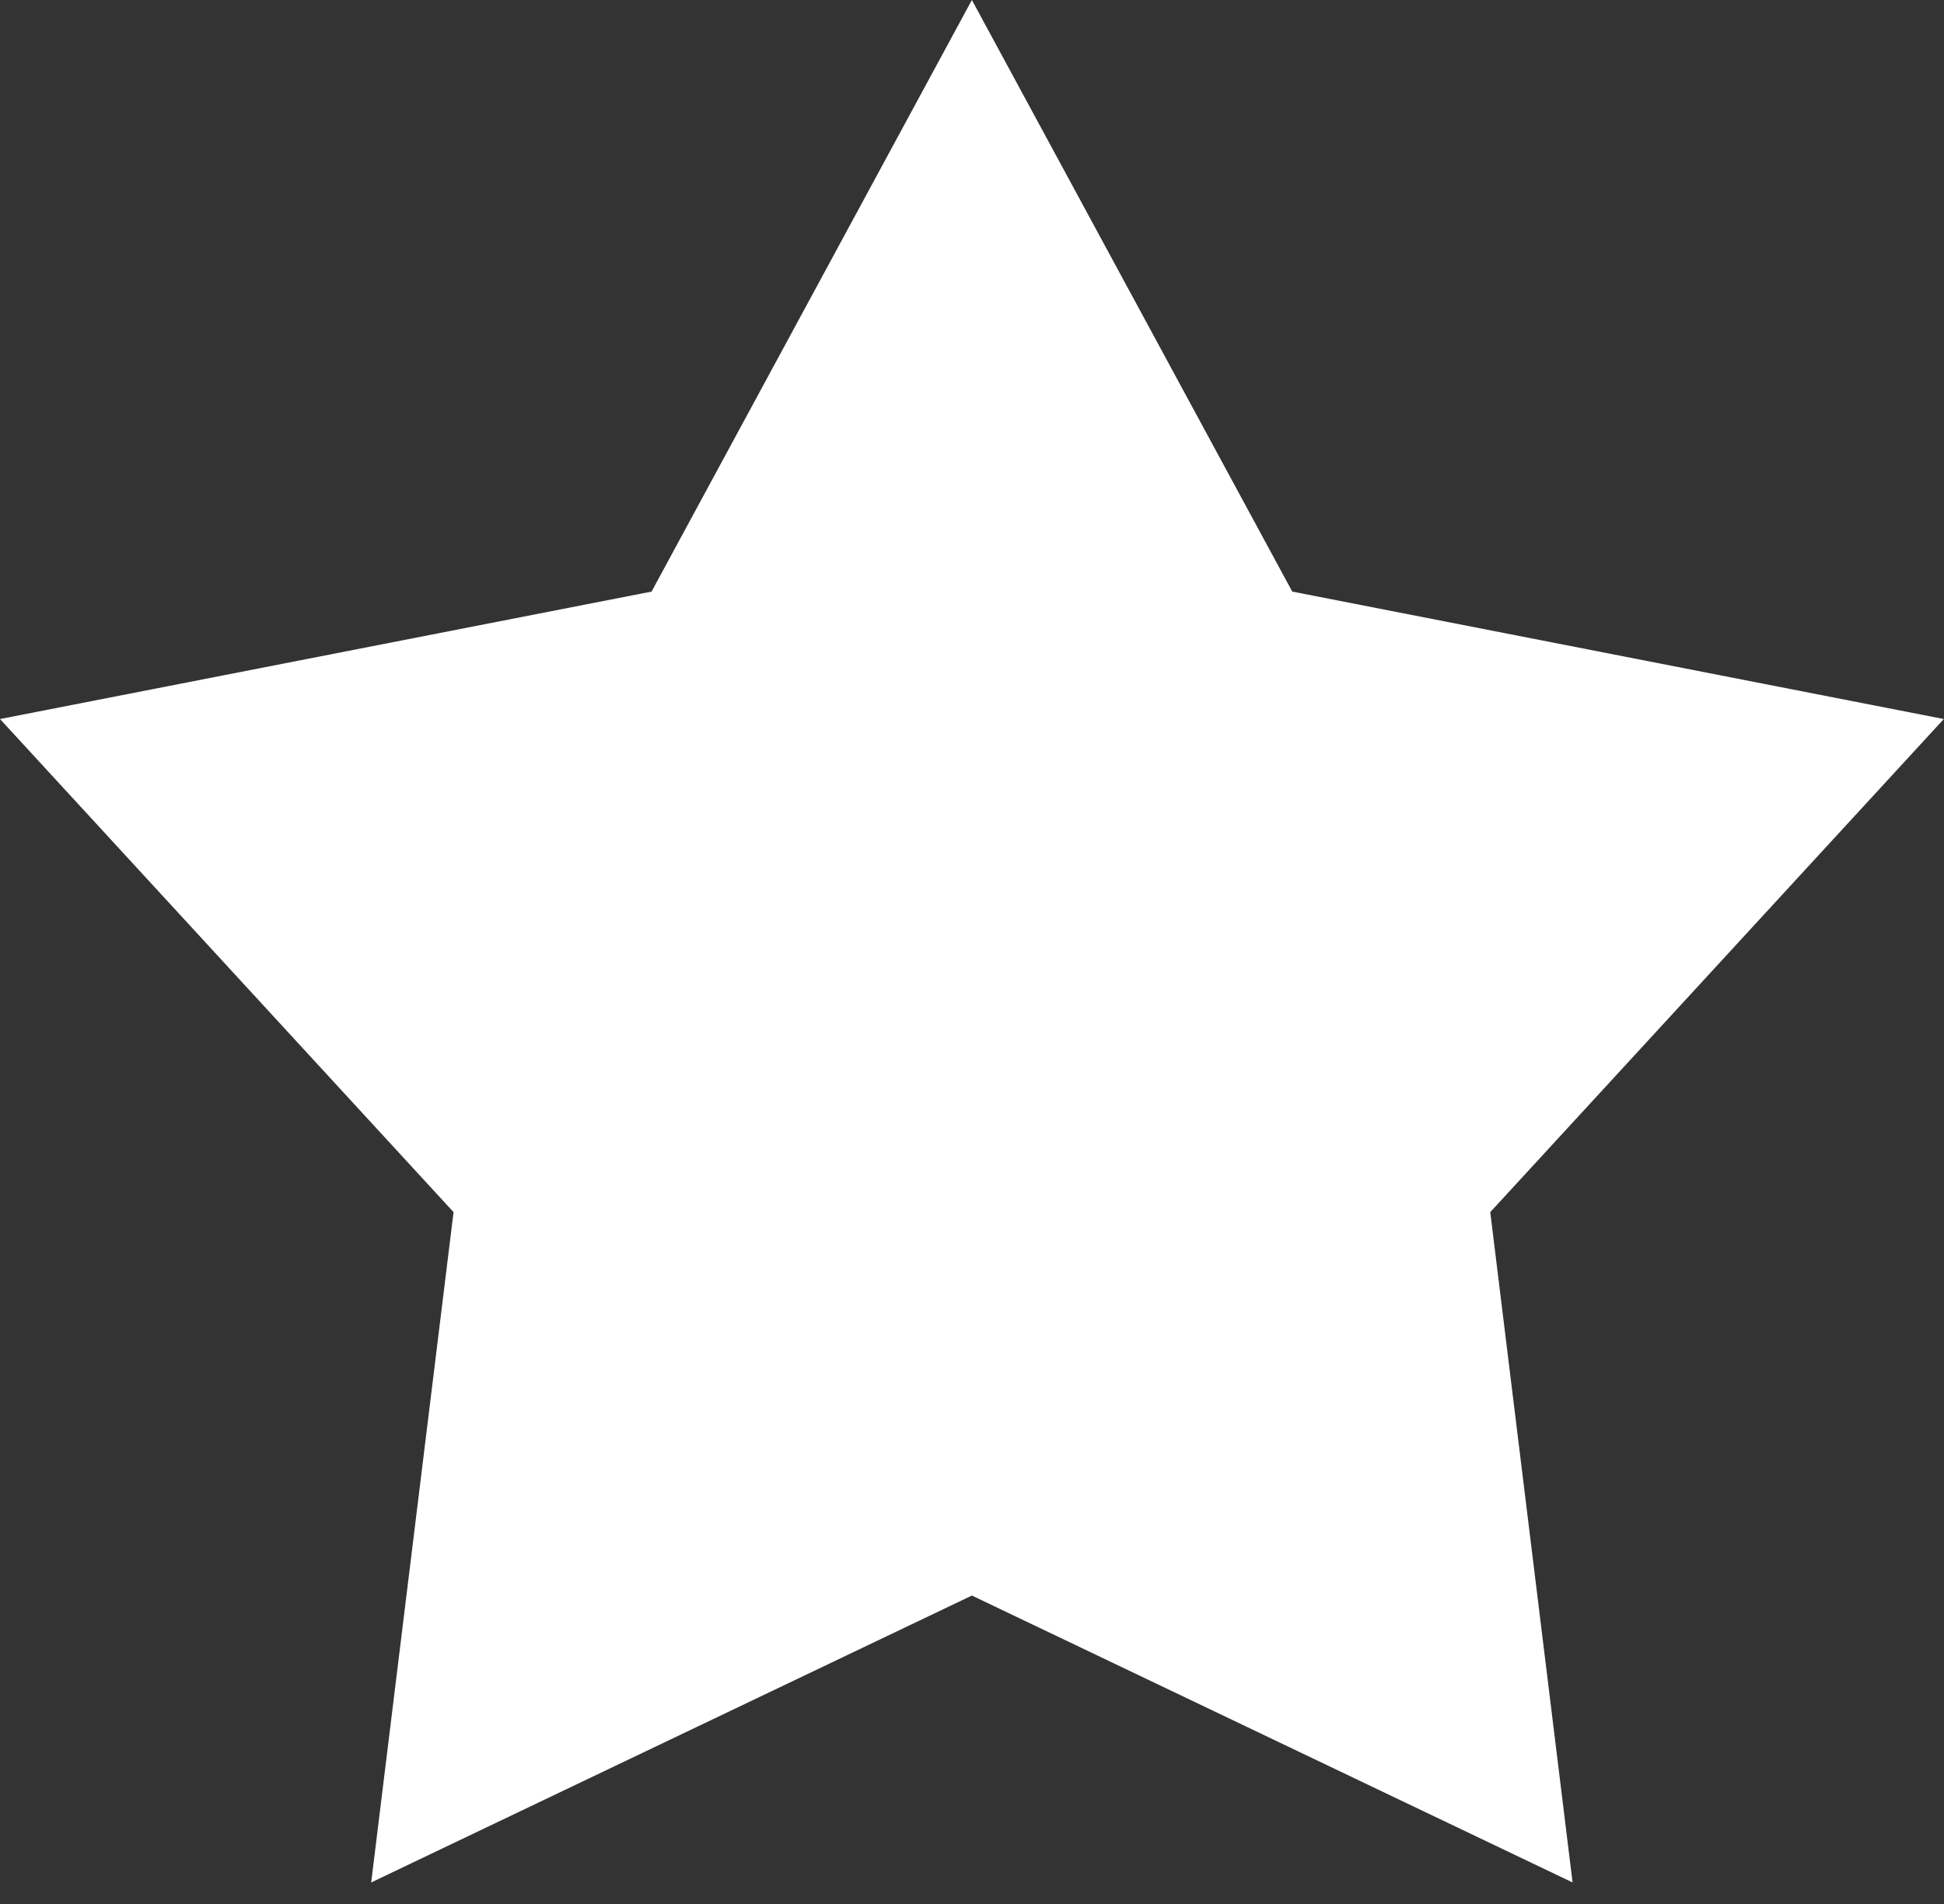 <?xml version="1.0" encoding="UTF-8" standalone="no"?>
<svg
   xmlns:dc="http://purl.org/dc/elements/1.1/"
   xmlns:cc="http://creativecommons.org/ns#"
   xmlns:rdf="http://www.w3.org/1999/02/22-rdf-syntax-ns#"
   xmlns:svg="http://www.w3.org/2000/svg"
   xmlns="http://www.w3.org/2000/svg"
   xmlns:sodipodi="http://sodipodi.sourceforge.net/DTD/sodipodi-0.dtd"
   xmlns:inkscape="http://www.inkscape.org/namespaces/inkscape"
   width="49px"
   height="48px"
   viewBox="0 0 49 48"
   version="1.1"
   id="svg3035"
   inkscape:version="0.48.5 r10040"
   sodipodi:docname="button-bookmark-shadowed.svg">
  <rect x="0" y="0" width="49" height="48" fill="#333333" stroke="none"/>
  <defs
     id="defs3043" />
  <sodipodi:namedview
     pagecolor="#4effff"
     bordercolor="#666666"
     borderopacity="1"
     objecttolerance="10"
     gridtolerance="10"
     guidetolerance="10"
     inkscape:pageopacity="0"
     inkscape:pageshadow="2"
     inkscape:window-width="1019"
     inkscape:window-height="641"
     id="namedview3041"
     showgrid="false"
     inkscape:zoom="6.3197669"
     inkscape:cx="13.067823"
     inkscape:cy="25.216571"
     inkscape:window-x="0"
     inkscape:window-y="0"
     inkscape:window-maximized="0"
     inkscape:current-layer="svg3035" />
  <g
     id="illust-improve"
     stroke-width="1"
     stroke="none"
     fill-rule="evenodd"
     fill="none">
    <g
       id="rated-add"
       transform="translate(-249, -344)"
       fill="#FFFFFF">
      <g
         id="action"
         transform="translate(0, 321)">
        <path
           d="M273.497,23 L281.572,37.914 L297.995,41.127 L286.563,53.558 L288.638,70.457 L273.497,63.224 L258.356,70.457 L260.432,53.558 L249,41.127 L265.423,37.914 L273.497,23"
           id="Imported-Layers" />
      </g>
    </g>
  </g>
</svg>
